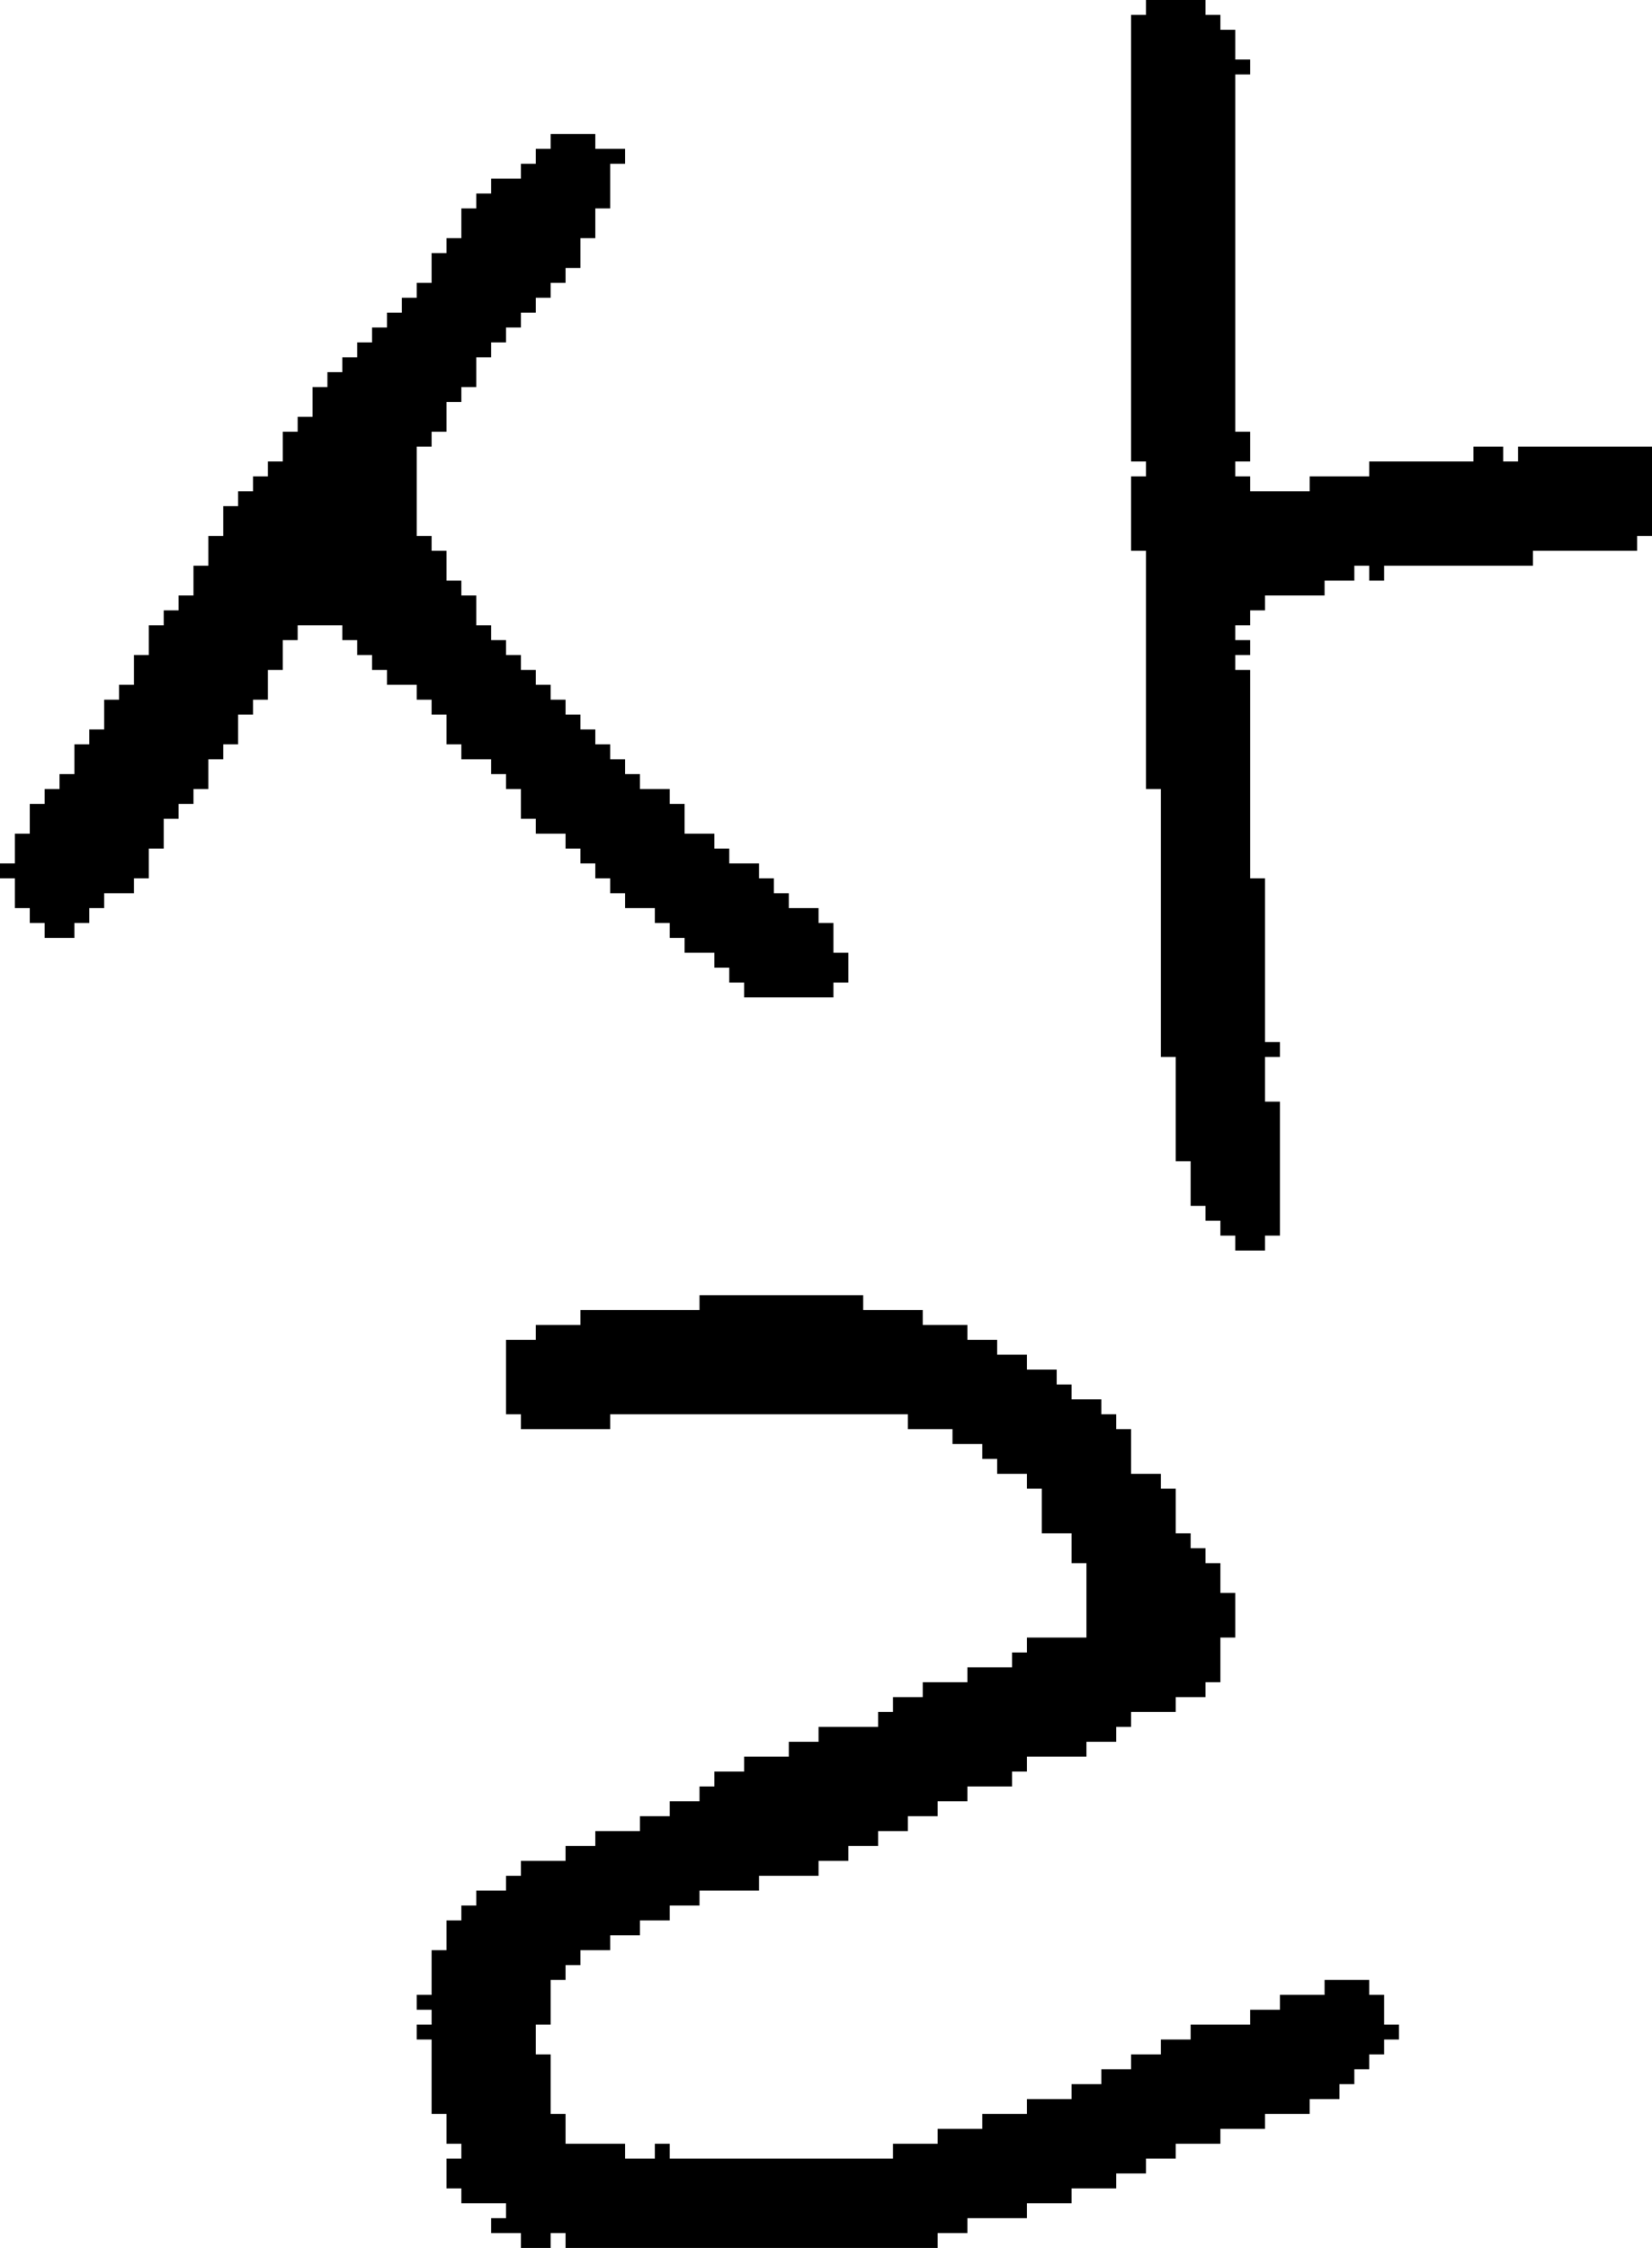 <?xml version="1.0" encoding="UTF-8" standalone="no"?>
<!DOCTYPE svg PUBLIC "-//W3C//DTD SVG 1.1//EN" 
  "http://www.w3.org/Graphics/SVG/1.1/DTD/svg11.dtd">
<svg width="111" height="151"
     xmlns="http://www.w3.org/2000/svg" version="1.1">
 <path d="  M 7,49  L 6,49  L 6,50  L 5,50  L 5,52  L 4,52  L 4,53  L 3,53  L 3,54  L 2,54  L 2,56  L 1,56  L 1,58  L 0,58  L 0,59  L 1,59  L 1,61  L 2,61  L 2,62  L 3,62  L 3,63  L 5,63  L 5,62  L 6,62  L 6,61  L 7,61  L 7,60  L 9,60  L 9,59  L 10,59  L 10,57  L 11,57  L 11,55  L 12,55  L 12,54  L 13,54  L 13,53  L 14,53  L 14,51  L 15,51  L 15,50  L 16,50  L 16,48  L 17,48  L 17,47  L 18,47  L 18,45  L 19,45  L 19,43  L 20,43  L 20,42  L 23,42  L 23,43  L 24,43  L 24,44  L 25,44  L 25,45  L 26,45  L 26,46  L 28,46  L 28,47  L 29,47  L 29,48  L 30,48  L 30,50  L 31,50  L 31,51  L 33,51  L 33,52  L 34,52  L 34,53  L 35,53  L 35,55  L 36,55  L 36,56  L 38,56  L 38,57  L 39,57  L 39,58  L 40,58  L 40,59  L 41,59  L 41,60  L 42,60  L 42,61  L 44,61  L 44,62  L 45,62  L 45,63  L 46,63  L 46,64  L 48,64  L 48,65  L 49,65  L 49,66  L 50,66  L 50,67  L 56,67  L 56,66  L 57,66  L 57,64  L 56,64  L 56,62  L 55,62  L 55,61  L 53,61  L 53,60  L 52,60  L 52,59  L 51,59  L 51,58  L 49,58  L 49,57  L 48,57  L 48,56  L 46,56  L 46,54  L 45,54  L 45,53  L 43,53  L 43,52  L 42,52  L 42,51  L 41,51  L 41,50  L 40,50  L 40,49  L 39,49  L 39,48  L 38,48  L 38,47  L 37,47  L 37,46  L 36,46  L 36,45  L 35,45  L 35,44  L 34,44  L 34,43  L 33,43  L 33,42  L 32,42  L 32,40  L 31,40  L 31,39  L 30,39  L 30,37  L 29,37  L 29,36  L 28,36  L 28,30  L 29,30  L 29,29  L 30,29  L 30,27  L 31,27  L 31,26  L 32,26  L 32,24  L 33,24  L 33,23  L 34,23  L 34,22  L 35,22  L 35,21  L 36,21  L 36,20  L 37,20  L 37,19  L 38,19  L 38,18  L 39,18  L 39,16  L 40,16  L 40,14  L 41,14  L 41,11  L 42,11  L 42,10  L 40,10  L 40,9  L 37,9  L 37,10  L 36,10  L 36,11  L 35,11  L 35,12  L 33,12  L 33,13  L 32,13  L 32,14  L 31,14  L 31,16  L 30,16  L 30,17  L 29,17  L 29,19  L 28,19  L 28,20  L 27,20  L 27,21  L 26,21  L 26,22  L 25,22  L 25,23  L 24,23  L 24,24  L 23,24  L 23,25  L 22,25  L 22,26  L 21,26  L 21,28  L 20,28  L 20,29  L 19,29  L 19,31  L 18,31  L 18,32  L 17,32  L 17,33  L 16,33  L 16,34  L 15,34  L 15,36  L 14,36  L 14,38  L 13,38  L 13,40  L 12,40  L 12,41  L 11,41  L 11,42  L 10,42  L 10,44  L 9,44  L 9,46  L 8,46  L 8,47  L 7,47  Z  " style="fill:rgb(0, 0, 0); fill-opacity:1.000; stroke:none;" />
 <path d="  M 29,142  L 30,142  L 30,144  L 31,144  L 31,145  L 30,145  L 30,147  L 31,147  L 31,148  L 34,148  L 34,149  L 33,149  L 33,150  L 35,150  L 35,151  L 37,151  L 37,150  L 38,150  L 38,151  L 63,151  L 63,150  L 65,150  L 65,149  L 69,149  L 69,148  L 72,148  L 72,147  L 75,147  L 75,146  L 77,146  L 77,145  L 79,145  L 79,144  L 82,144  L 82,143  L 85,143  L 85,142  L 88,142  L 88,141  L 90,141  L 90,140  L 91,140  L 91,139  L 92,139  L 92,138  L 93,138  L 93,137  L 94,137  L 94,136  L 93,136  L 93,134  L 92,134  L 92,133  L 89,133  L 89,134  L 86,134  L 86,135  L 84,135  L 84,136  L 80,136  L 80,137  L 78,137  L 78,138  L 76,138  L 76,139  L 74,139  L 74,140  L 72,140  L 72,141  L 69,141  L 69,142  L 66,142  L 66,143  L 63,143  L 63,144  L 60,144  L 60,145  L 45,145  L 45,144  L 44,144  L 44,145  L 42,145  L 42,144  L 38,144  L 38,142  L 37,142  L 37,138  L 36,138  L 36,136  L 37,136  L 37,133  L 38,133  L 38,132  L 39,132  L 39,131  L 41,131  L 41,130  L 43,130  L 43,129  L 45,129  L 45,128  L 47,128  L 47,127  L 51,127  L 51,126  L 55,126  L 55,125  L 57,125  L 57,124  L 59,124  L 59,123  L 61,123  L 61,122  L 63,122  L 63,121  L 65,121  L 65,120  L 68,120  L 68,119  L 69,119  L 69,118  L 73,118  L 73,117  L 75,117  L 75,116  L 76,116  L 76,115  L 79,115  L 79,114  L 81,114  L 81,113  L 82,113  L 82,110  L 83,110  L 83,107  L 82,107  L 82,105  L 81,105  L 81,104  L 80,104  L 80,103  L 79,103  L 79,100  L 78,100  L 78,99  L 76,99  L 76,96  L 75,96  L 75,95  L 74,95  L 74,94  L 72,94  L 72,93  L 71,93  L 71,92  L 69,92  L 69,91  L 67,91  L 67,90  L 65,90  L 65,89  L 62,89  L 62,88  L 58,88  L 58,87  L 47,87  L 47,88  L 39,88  L 39,89  L 36,89  L 36,90  L 34,90  L 34,95  L 35,95  L 35,96  L 41,96  L 41,95  L 61,95  L 61,96  L 64,96  L 64,97  L 66,97  L 66,98  L 67,98  L 67,99  L 69,99  L 69,100  L 70,100  L 70,103  L 72,103  L 72,105  L 73,105  L 73,110  L 69,110  L 69,111  L 68,111  L 68,112  L 65,112  L 65,113  L 62,113  L 62,114  L 60,114  L 60,115  L 59,115  L 59,116  L 55,116  L 55,117  L 53,117  L 53,118  L 50,118  L 50,119  L 48,119  L 48,120  L 47,120  L 47,121  L 45,121  L 45,122  L 43,122  L 43,123  L 40,123  L 40,124  L 38,124  L 38,125  L 35,125  L 35,126  L 34,126  L 34,127  L 32,127  L 32,128  L 31,128  L 31,129  L 30,129  L 30,131  L 29,131  L 29,134  L 28,134  L 28,135  L 29,135  L 29,136  L 28,136  L 28,137  L 29,137  Z  " style="fill:rgb(0, 0, 0); fill-opacity:1.000; stroke:none;" />
 <path d="  M 78,71  L 79,71  L 79,78  L 80,78  L 80,81  L 81,81  L 81,82  L 82,82  L 82,83  L 83,83  L 83,84  L 85,84  L 85,83  L 86,83  L 86,74  L 85,74  L 85,71  L 86,71  L 86,70  L 85,70  L 85,59  L 84,59  L 84,45  L 83,45  L 83,44  L 84,44  L 84,43  L 83,43  L 83,42  L 84,42  L 84,41  L 85,41  L 85,40  L 89,40  L 89,39  L 91,39  L 91,38  L 92,38  L 92,39  L 93,39  L 93,38  L 103,38  L 103,37  L 110,37  L 110,36  L 111,36  L 111,30  L 102,30  L 102,31  L 101,31  L 101,30  L 99,30  L 99,31  L 92,31  L 92,32  L 88,32  L 88,33  L 84,33  L 84,32  L 83,32  L 83,31  L 84,31  L 84,29  L 83,29  L 83,5  L 84,5  L 84,4  L 83,4  L 83,2  L 82,2  L 82,1  L 81,1  L 81,0  L 77,0  L 77,1  L 76,1  L 76,31  L 77,31  L 77,32  L 76,32  L 76,37  L 77,37  L 77,53  L 78,53  Z  " style="fill:rgb(0, 0, 0); fill-opacity:1.000; stroke:none;" />
</svg>
